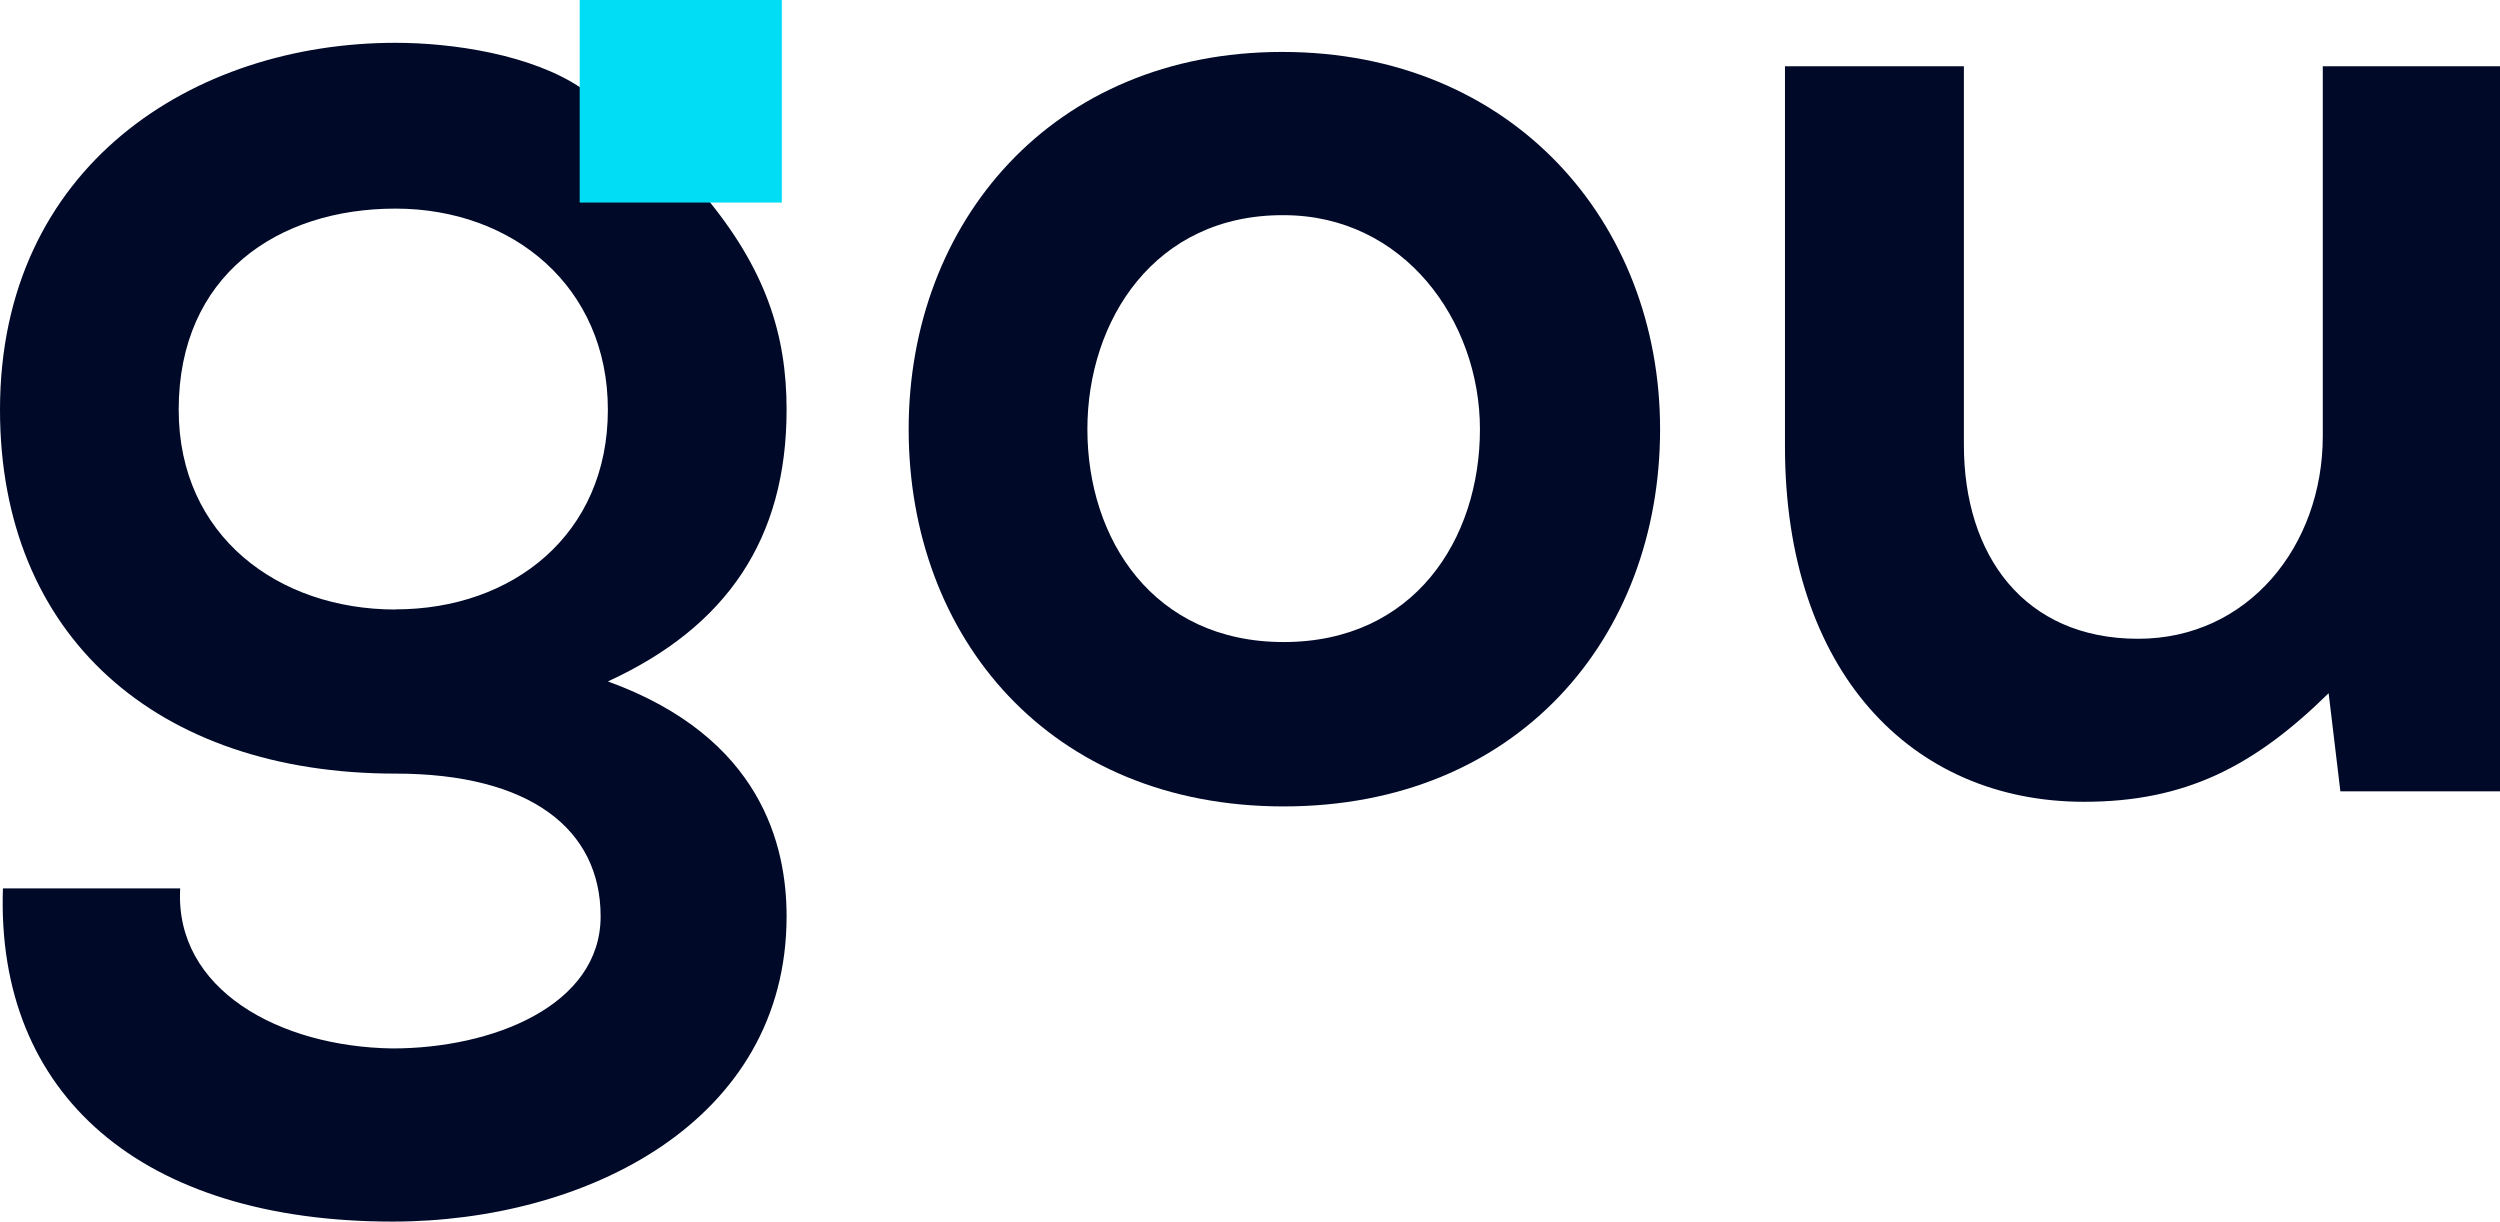 <svg width="88" height="43" viewBox="0 0 88 43" fill="none" xmlns="http://www.w3.org/2000/svg">
<path d="M58.435 15.109C58.435 22.444 53.423 28.386 45.185 28.386C36.947 28.386 31.985 22.432 31.985 15.109C31.985 7.826 37.038 1.828 45.133 1.828C53.227 1.828 58.435 7.811 58.435 15.109ZM38.276 15.109C38.276 18.984 40.596 22.6 45.185 22.6C49.774 22.6 52.094 18.984 52.094 15.109C52.094 11.284 49.413 7.574 45.185 7.574C40.647 7.552 38.276 11.271 38.276 15.109Z" fill="#000927"/>
<path d="M69.129 2.333V15.664C69.129 19.539 71.242 22.485 75.264 22.485C79.131 22.485 81.762 19.22 81.762 15.352V2.333H88V27.856H82.381L81.968 24.401C79.339 26.985 76.915 28.223 73.357 28.223C67.272 28.223 62.831 23.625 62.831 15.721V2.333H69.129Z" fill="#000927"/>
<path d="M27.688 14.423C27.688 11.789 26.966 9.463 24.75 6.828C23.314 4.965 20.47 3.107 20.47 3.107C18.716 1.919 15.934 1.507 13.921 1.507C6.807 1.507 0 5.847 0 14.423C0 22.381 5.513 27.231 13.921 27.231C18.666 27.231 21.142 29.192 21.142 32.254C21.142 35.406 17.325 36.905 13.819 36.905C9.849 36.852 6.138 34.838 6.343 31.272H0.103C-0.148 38.555 5.002 43 13.819 43C20.625 43 27.688 39.484 27.688 32.254C27.688 29.775 26.813 25.95 21.397 23.986C25.575 22.07 27.688 18.971 27.688 14.423ZM13.921 21.455C9.796 21.455 6.29 18.871 6.29 14.423C6.29 9.669 9.799 7.343 13.921 7.343C18.044 7.343 21.397 10.083 21.397 14.423C21.397 18.815 18.047 21.45 13.921 21.45V21.455Z" fill="#000927"/>
<path d="M27.52 0H20.405V7.13H27.52V0Z" fill="#00DDF4"/>
</svg>
